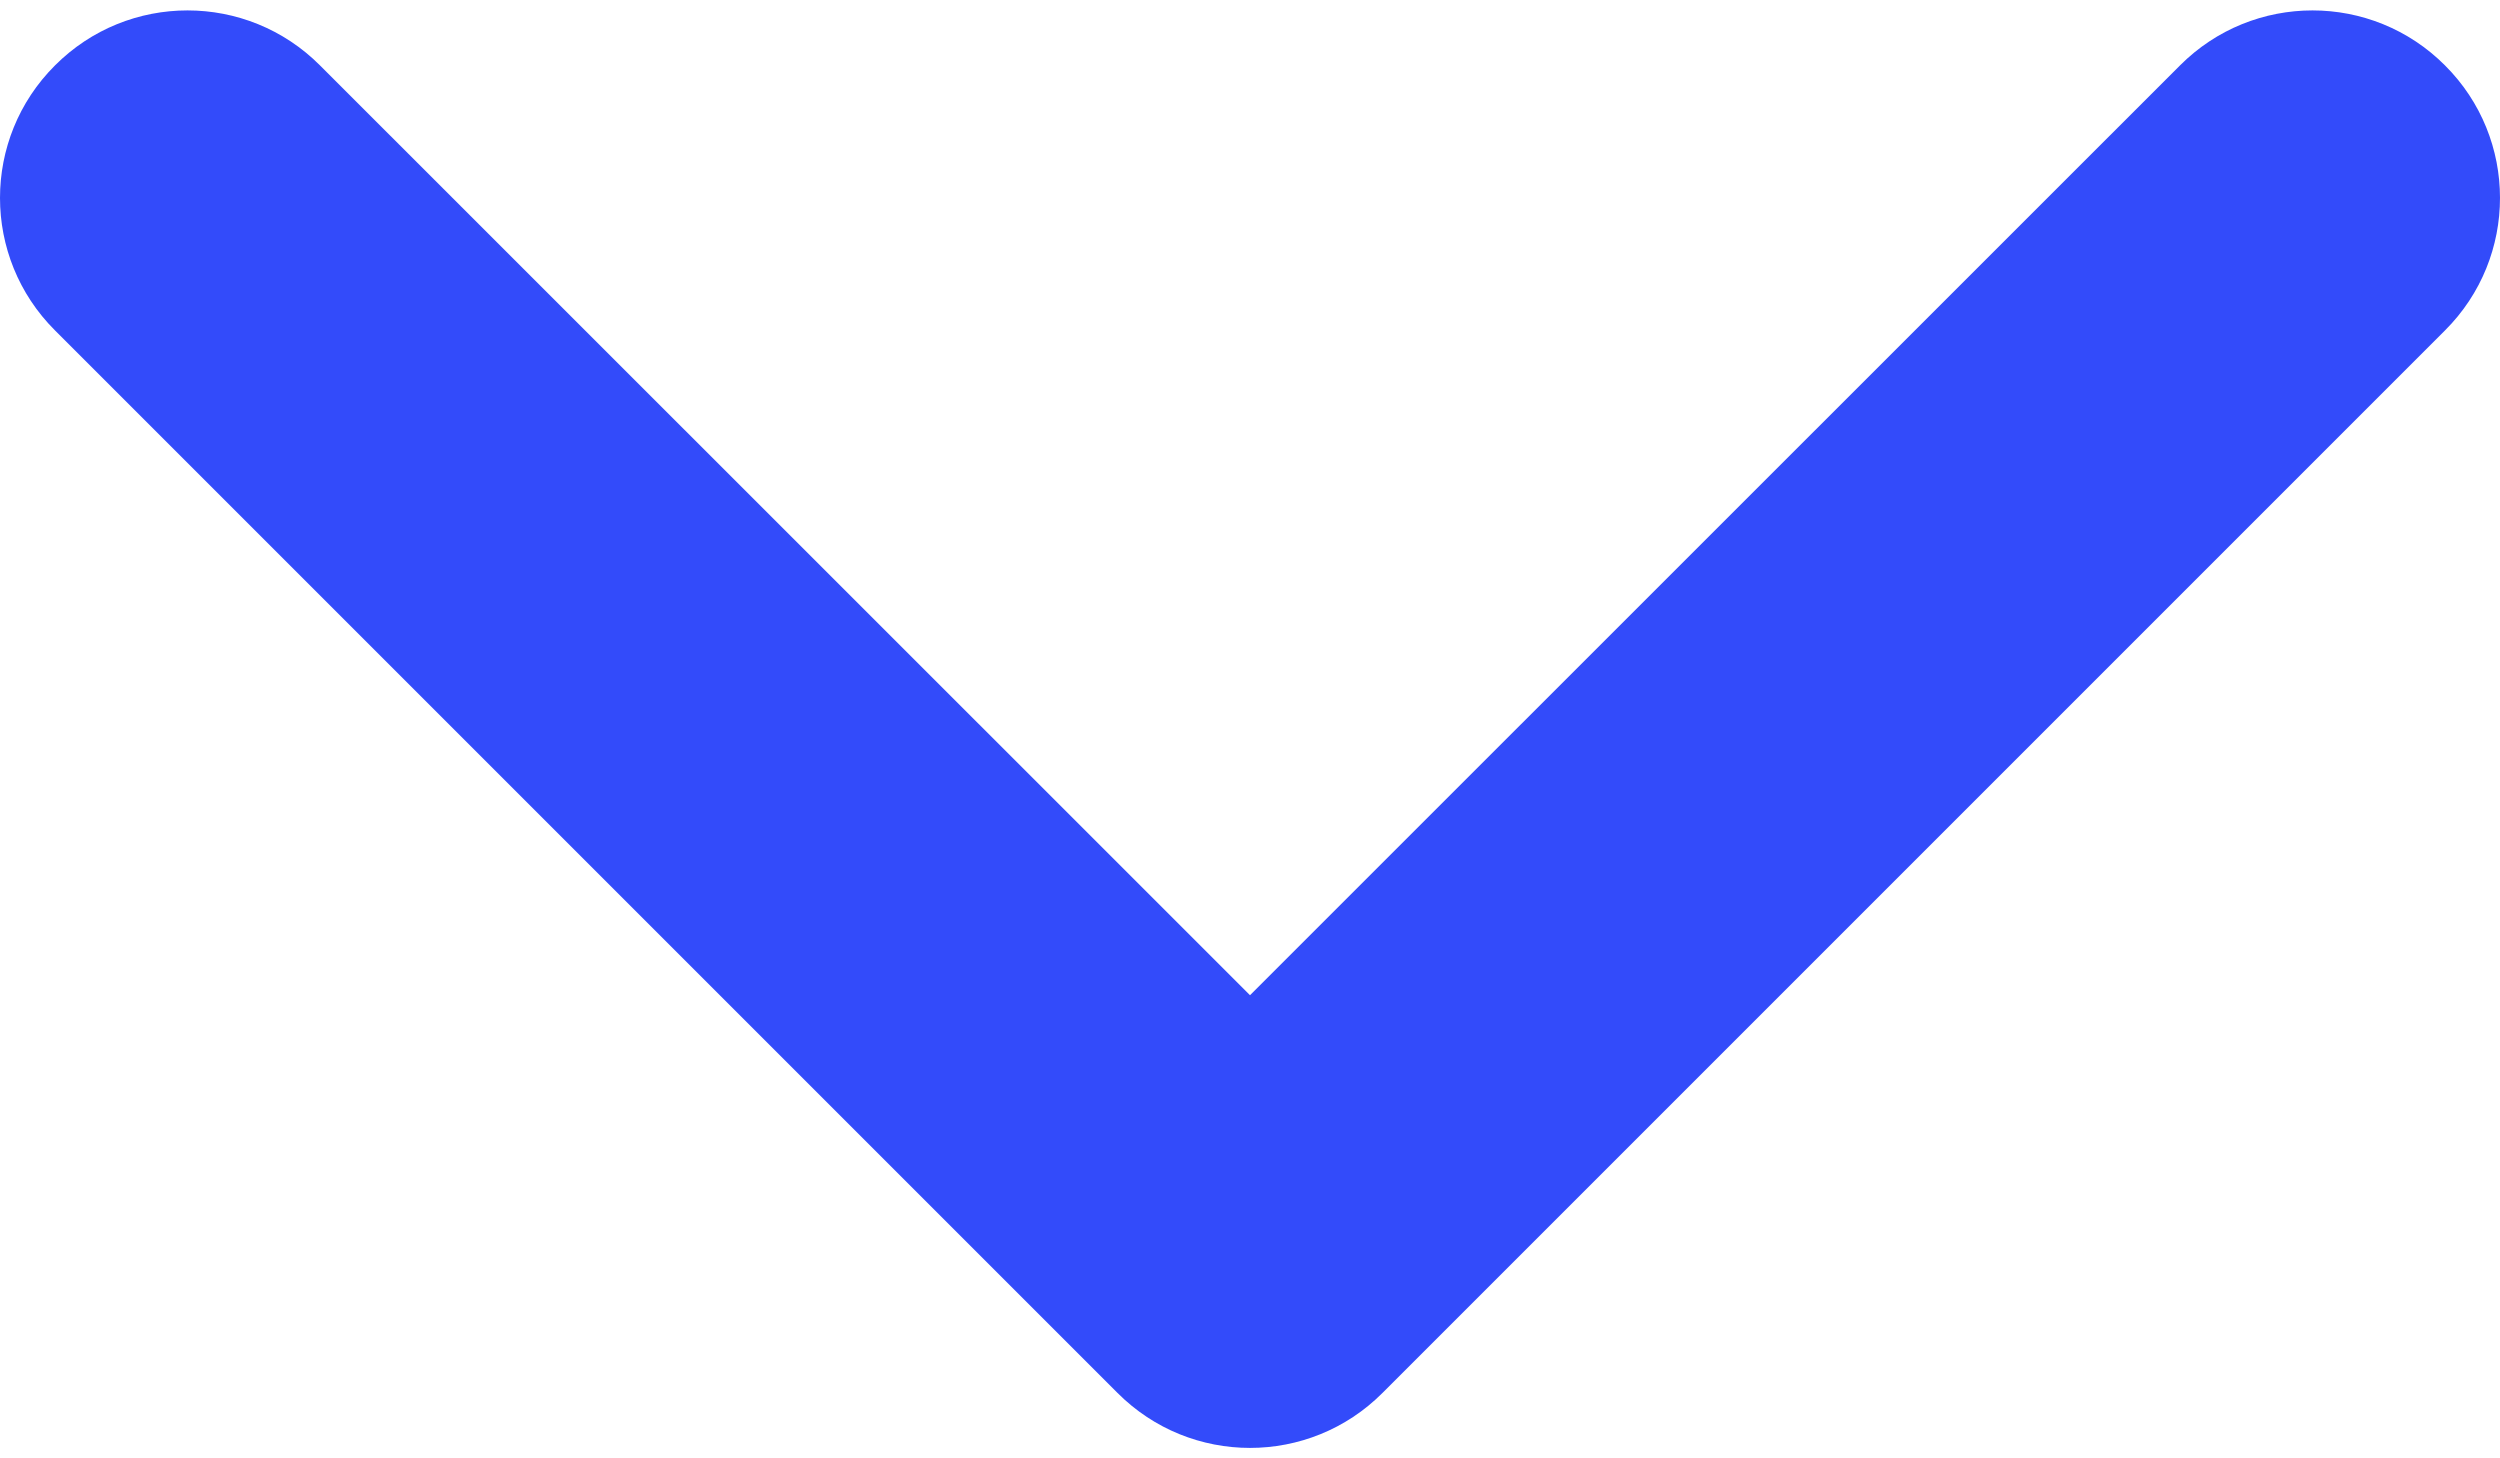 <svg width="12" height="7" viewBox="0 0 12 7" fill="none" xmlns="http://www.w3.org/2000/svg">
<path fill-rule="evenodd" clip-rule="evenodd" d="M11.736 0.314C12.088 0.665 12.088 1.235 11.736 1.586L6.636 6.686C6.285 7.038 5.715 7.038 5.364 6.686L0.264 1.586C-0.088 1.235 -0.088 0.665 0.264 0.314C0.615 -0.038 1.185 -0.038 1.536 0.314L6 4.777L10.464 0.314C10.815 -0.038 11.385 -0.038 11.736 0.314Z" fill="#334BFA"/>
</svg>
